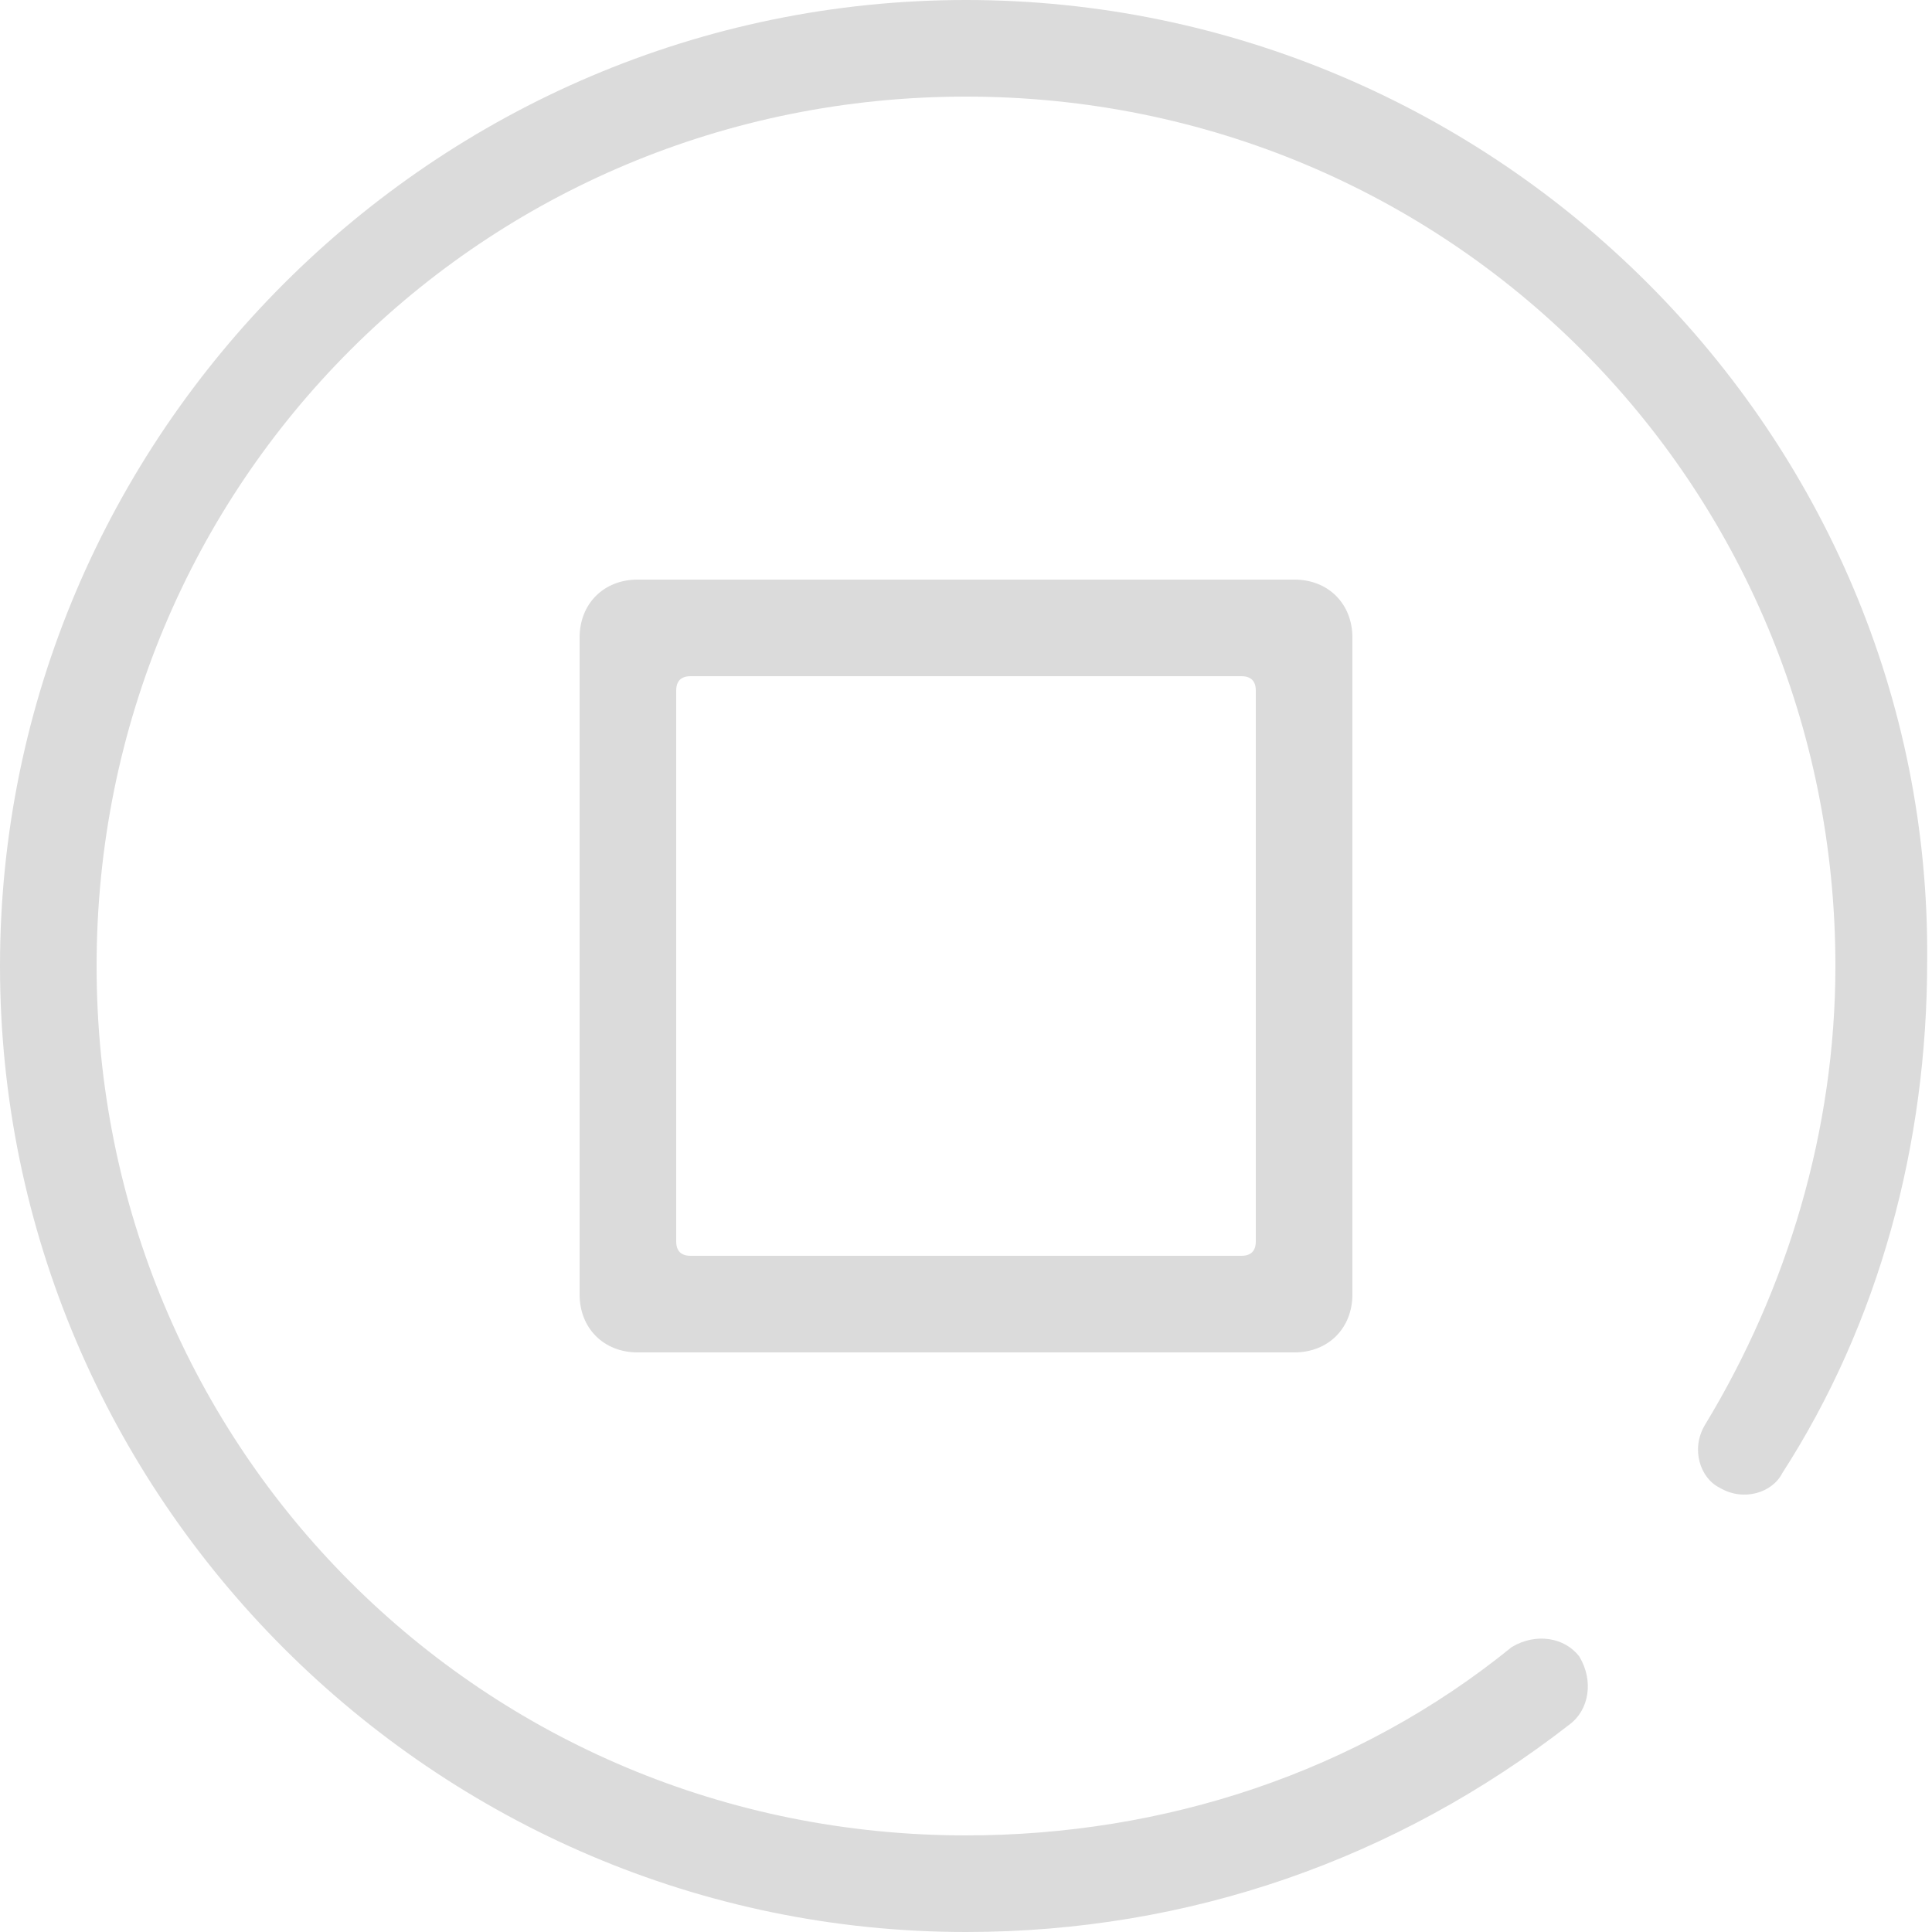 <?xml version="1.0" standalone="no"?><!DOCTYPE svg PUBLIC "-//W3C//DTD SVG 1.1//EN" "http://www.w3.org/Graphics/SVG/1.1/DTD/svg11.dtd"><svg t="1521300851254" class="icon" style="" viewBox="0 0 1024 1024" version="1.1" xmlns="http://www.w3.org/2000/svg" p-id="2637" xmlns:xlink="http://www.w3.org/1999/xlink" width="32" height="32"><defs><style type="text/css"></style></defs><path d="M512 0C230.4 0 0 230.4 0 512c0 281.6 230.4 512 512 512 117.76 0 227.84-38.4 320-110.08 10.24-7.68 12.8-23.04 5.12-35.84-7.68-10.24-23.04-12.8-35.84-5.12C719.36 939.52 616.96 972.8 512 972.8 256 972.8 51.2 768 51.2 512 51.2 256 256 51.2 512 51.2 768 51.2 972.8 256 972.8 512c0 87.04-25.6 171.52-69.12 243.2-7.68 12.8-2.56 28.16 7.68 33.28 12.8 7.68 28.16 2.56 33.28-7.68 51.2-79.36 76.8-174.08 76.8-271.36C1024 230.4 793.6 0 512 0z" p-id="2638" fill="#dbdbdb"></path><path d="M686.08 307.2 337.92 307.2c-17.92 0-30.72 12.8-30.72 30.72l0 348.16c0 17.92 12.8 30.72 30.72 30.72l348.16 0c17.92 0 30.72-12.8 30.72-30.72L716.8 337.92C716.8 320 704 307.2 686.08 307.2zM665.6 657.92c0 5.12-2.56 7.68-7.68 7.68L366.08 665.6c-5.12 0-7.68-2.56-7.68-7.68L358.4 366.08c0-5.12 2.56-7.68 7.68-7.68l291.84 0c5.12 0 7.68 2.56 7.68 7.68L665.6 657.92z" p-id="2639" fill="#dbdbdb"></path></svg>